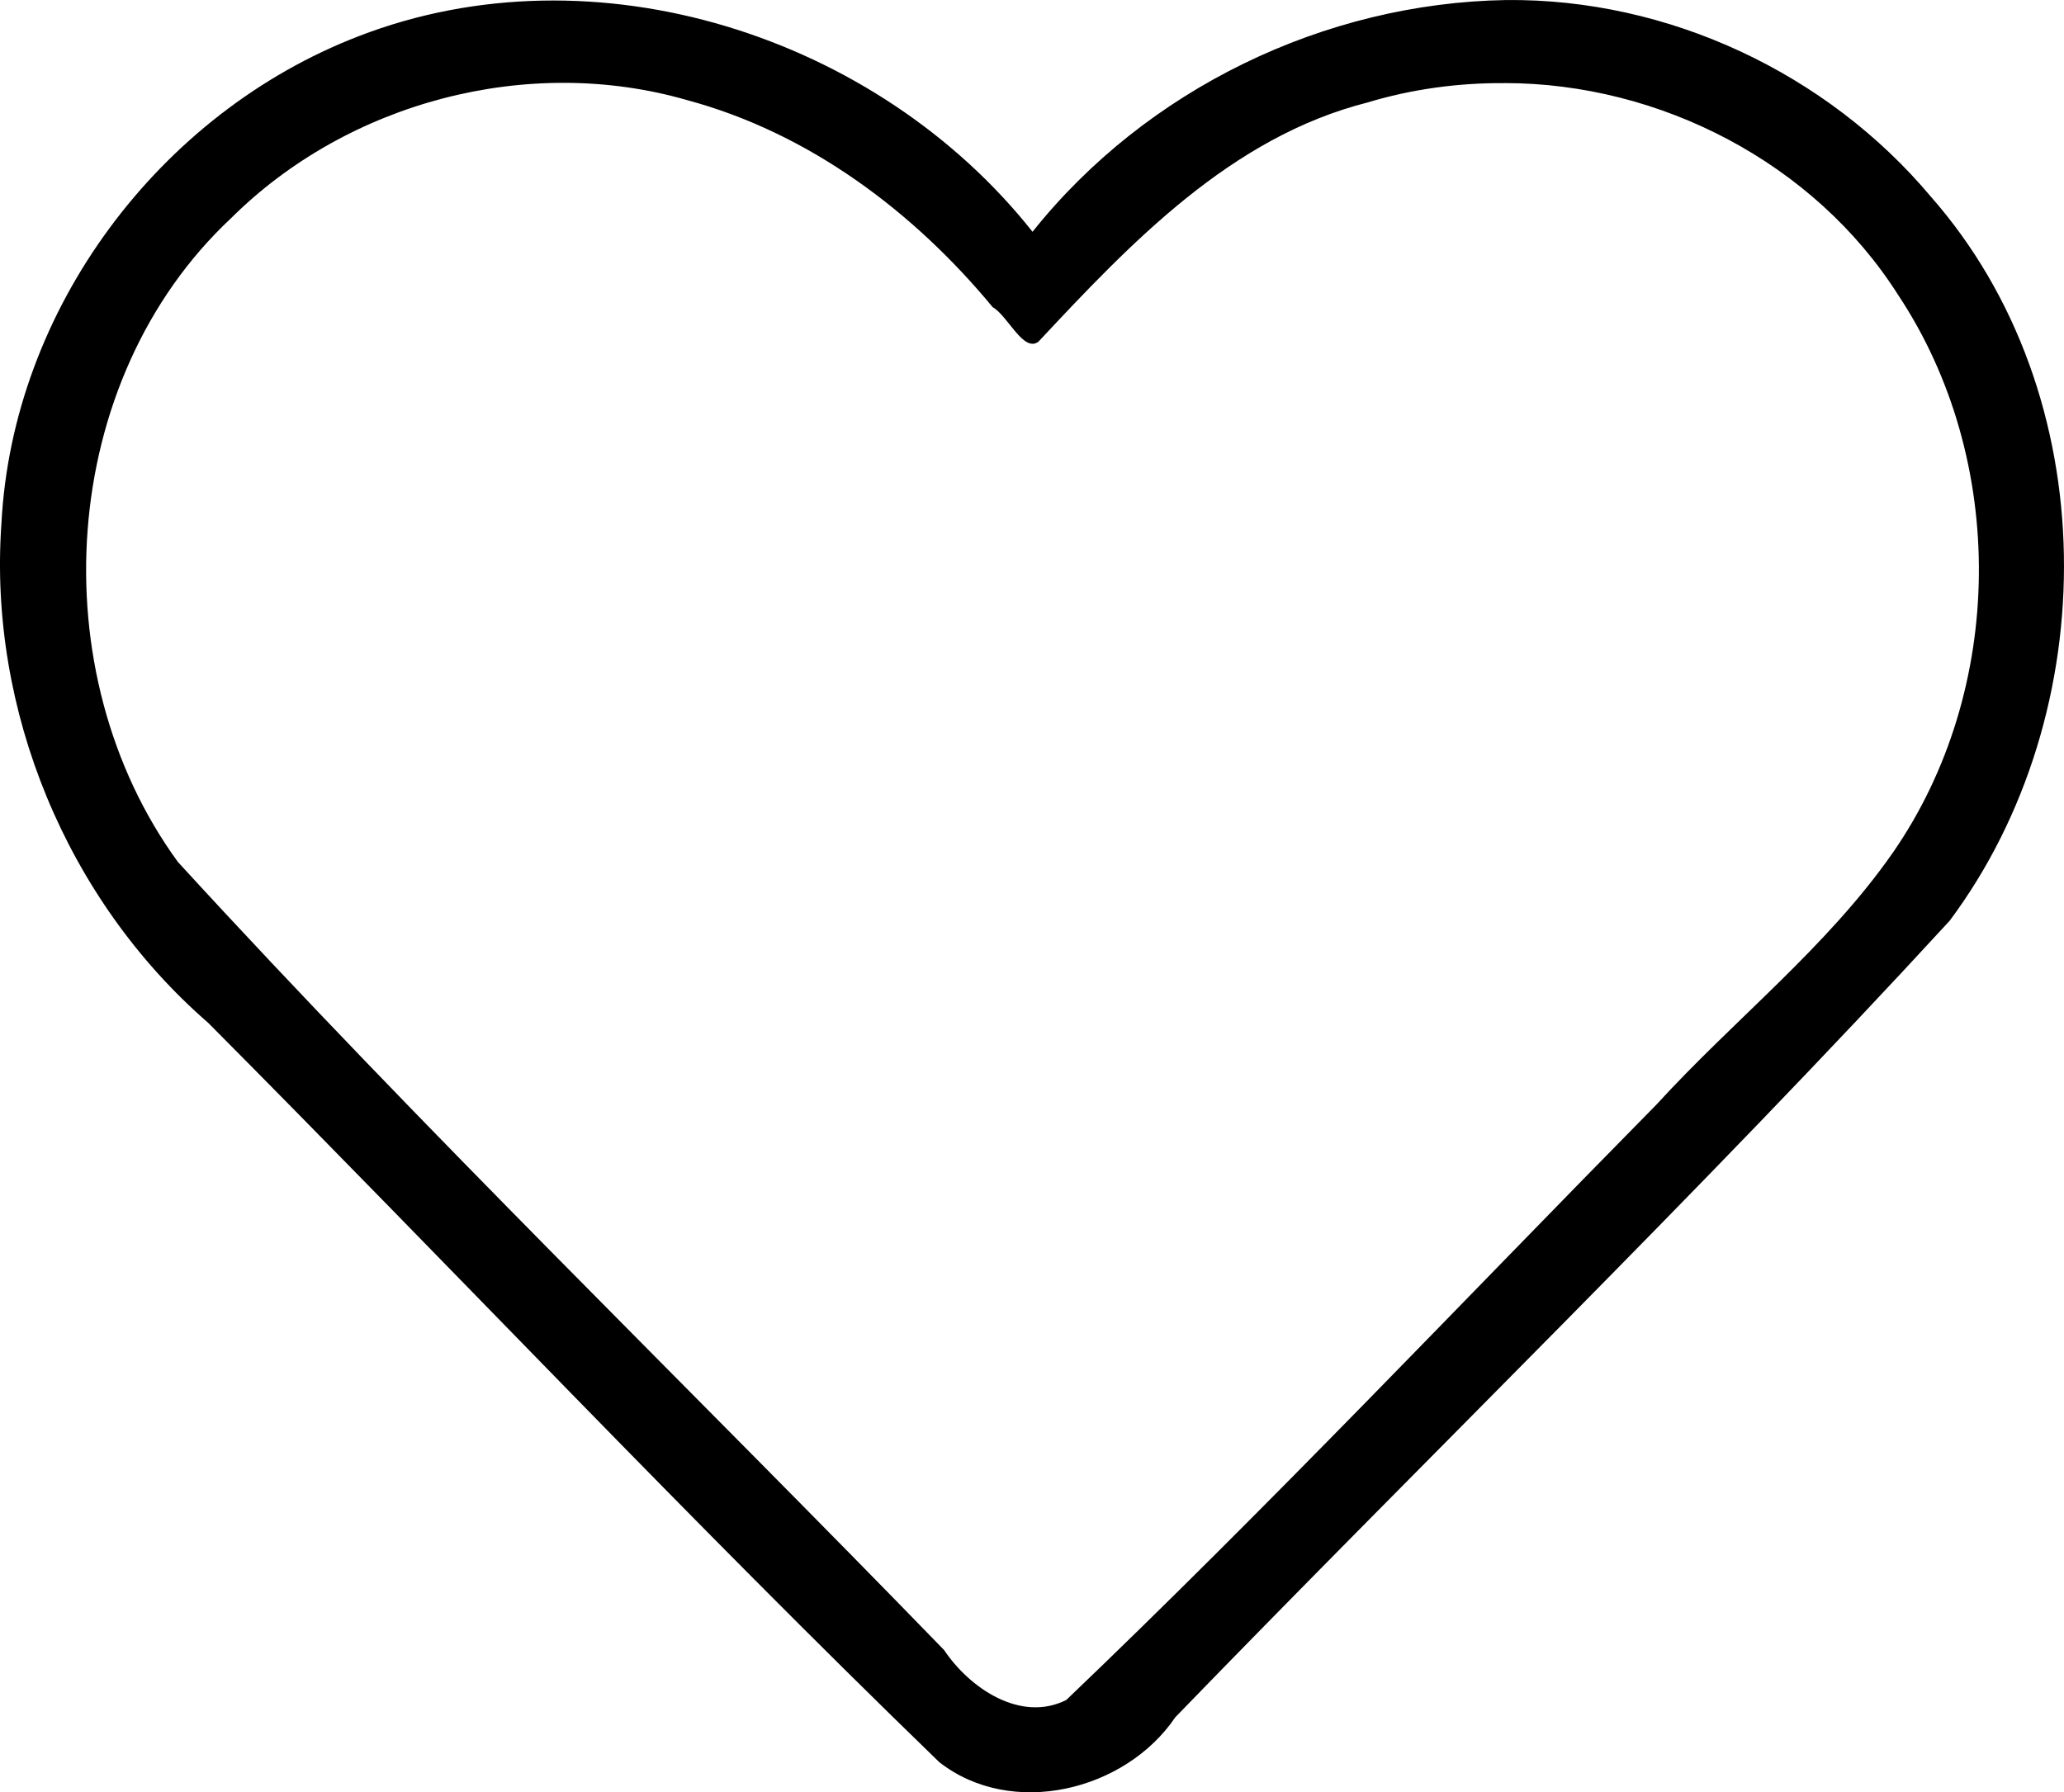 <?xml version="1.0" encoding="UTF-8" standalone="no"?>
<svg
   xmlns:dc="http://purl.org/dc/elements/1.1/"
   xmlns:cc="http://creativecommons.org/ns#"
   xmlns:rdf="http://www.w3.org/1999/02/22-rdf-syntax-ns#"
   xmlns:svg="http://www.w3.org/2000/svg"
   xmlns="http://www.w3.org/2000/svg"
   xmlns:sodipodi="http://sodipodi.sourceforge.net/DTD/sodipodi-0.dtd"
   xmlns:inkscape="http://www.inkscape.org/namespaces/inkscape"
   aria-hidden="true"
   focusable="false"
   data-prefix="far"
   data-icon="heart"
   class="svg-inline--fa fa-heart fa-w-16"
   role="img"
   viewBox="0 0 50 43.428"
   version="1.1"
   id="svg4"
   sodipodi:docname="heart-regular.svg"
   inkscape:version="0.92.3 (2405546, 2018-03-11)"
   width="50"
   height="43.428">
  <defs
     id="defs8" />
  <sodipodi:namedview
     pagecolor="#ffffff"
     bordercolor="#666666"
     borderopacity="1"
     objecttolerance="10"
     gridtolerance="10"
     guidetolerance="10"
     inkscape:pageopacity="0"
     inkscape:pageshadow="2"
     inkscape:window-width="1596"
     inkscape:window-height="750"
     id="namedview6"
     showgrid="false"
     inkscape:zoom="0.4609375"
     inkscape:cx="239.72881"
     inkscape:cy="74.847458"
     inkscape:window-x="0"
     inkscape:window-y="0"
     inkscape:window-maximized="0"
     inkscape:current-layer="svg4" />
  <path
     style="fill:#000000;fill-opacity:1;stroke:none;stroke-width:0.103"
     d="M 36.49,8.7656281e-4 C 32.086,0.072 27.767,2.159 25.013,5.616 21.254,0.87 14.409,-1.341 8.684,0.879 3.853,2.742 0.299,7.497 0.034,12.694 c -0.316,4.51 1.579,9.11 5.01,12.09 5.921,5.954 11.679,12.071 17.71,17.913 1.755,1.373 4.511,0.697 5.718,-1.089 6.242,-6.444 12.689,-12.694 18.759,-19.299 C 50.995,17.258 50.997,9.561 46.772,4.762 44.261,1.77 40.412,-0.038 36.49,8.7656281e-4 Z M 36.455,2.013 c 3.762,0.003 7.493,1.933 9.523,5.127 2.657,3.997 2.611,9.572 -0.124,13.52 -1.602,2.298 -3.841,4.039 -5.719,6.096 -4.753,4.825 -9.409,9.756 -14.304,14.434 -1.11,0.557 -2.346,-0.291 -2.96,-1.209 C 16.692,33.61 10.306,27.433 4.311,20.887 0.96,16.29 1.399,9.216 5.598,5.286 c 2.835,-2.819 7.197,-3.972 11.048,-2.86 2.943,0.792 5.48,2.692 7.403,5.018 0.367,0.206 0.742,1.107 1.107,0.835 2.24,-2.398 4.67,-4.957 7.965,-5.794 1.079,-0.326 2.208,-0.48 3.334,-0.471 z"
     id="path2"
     inkscape:connector-curvature="0" />
</svg>
